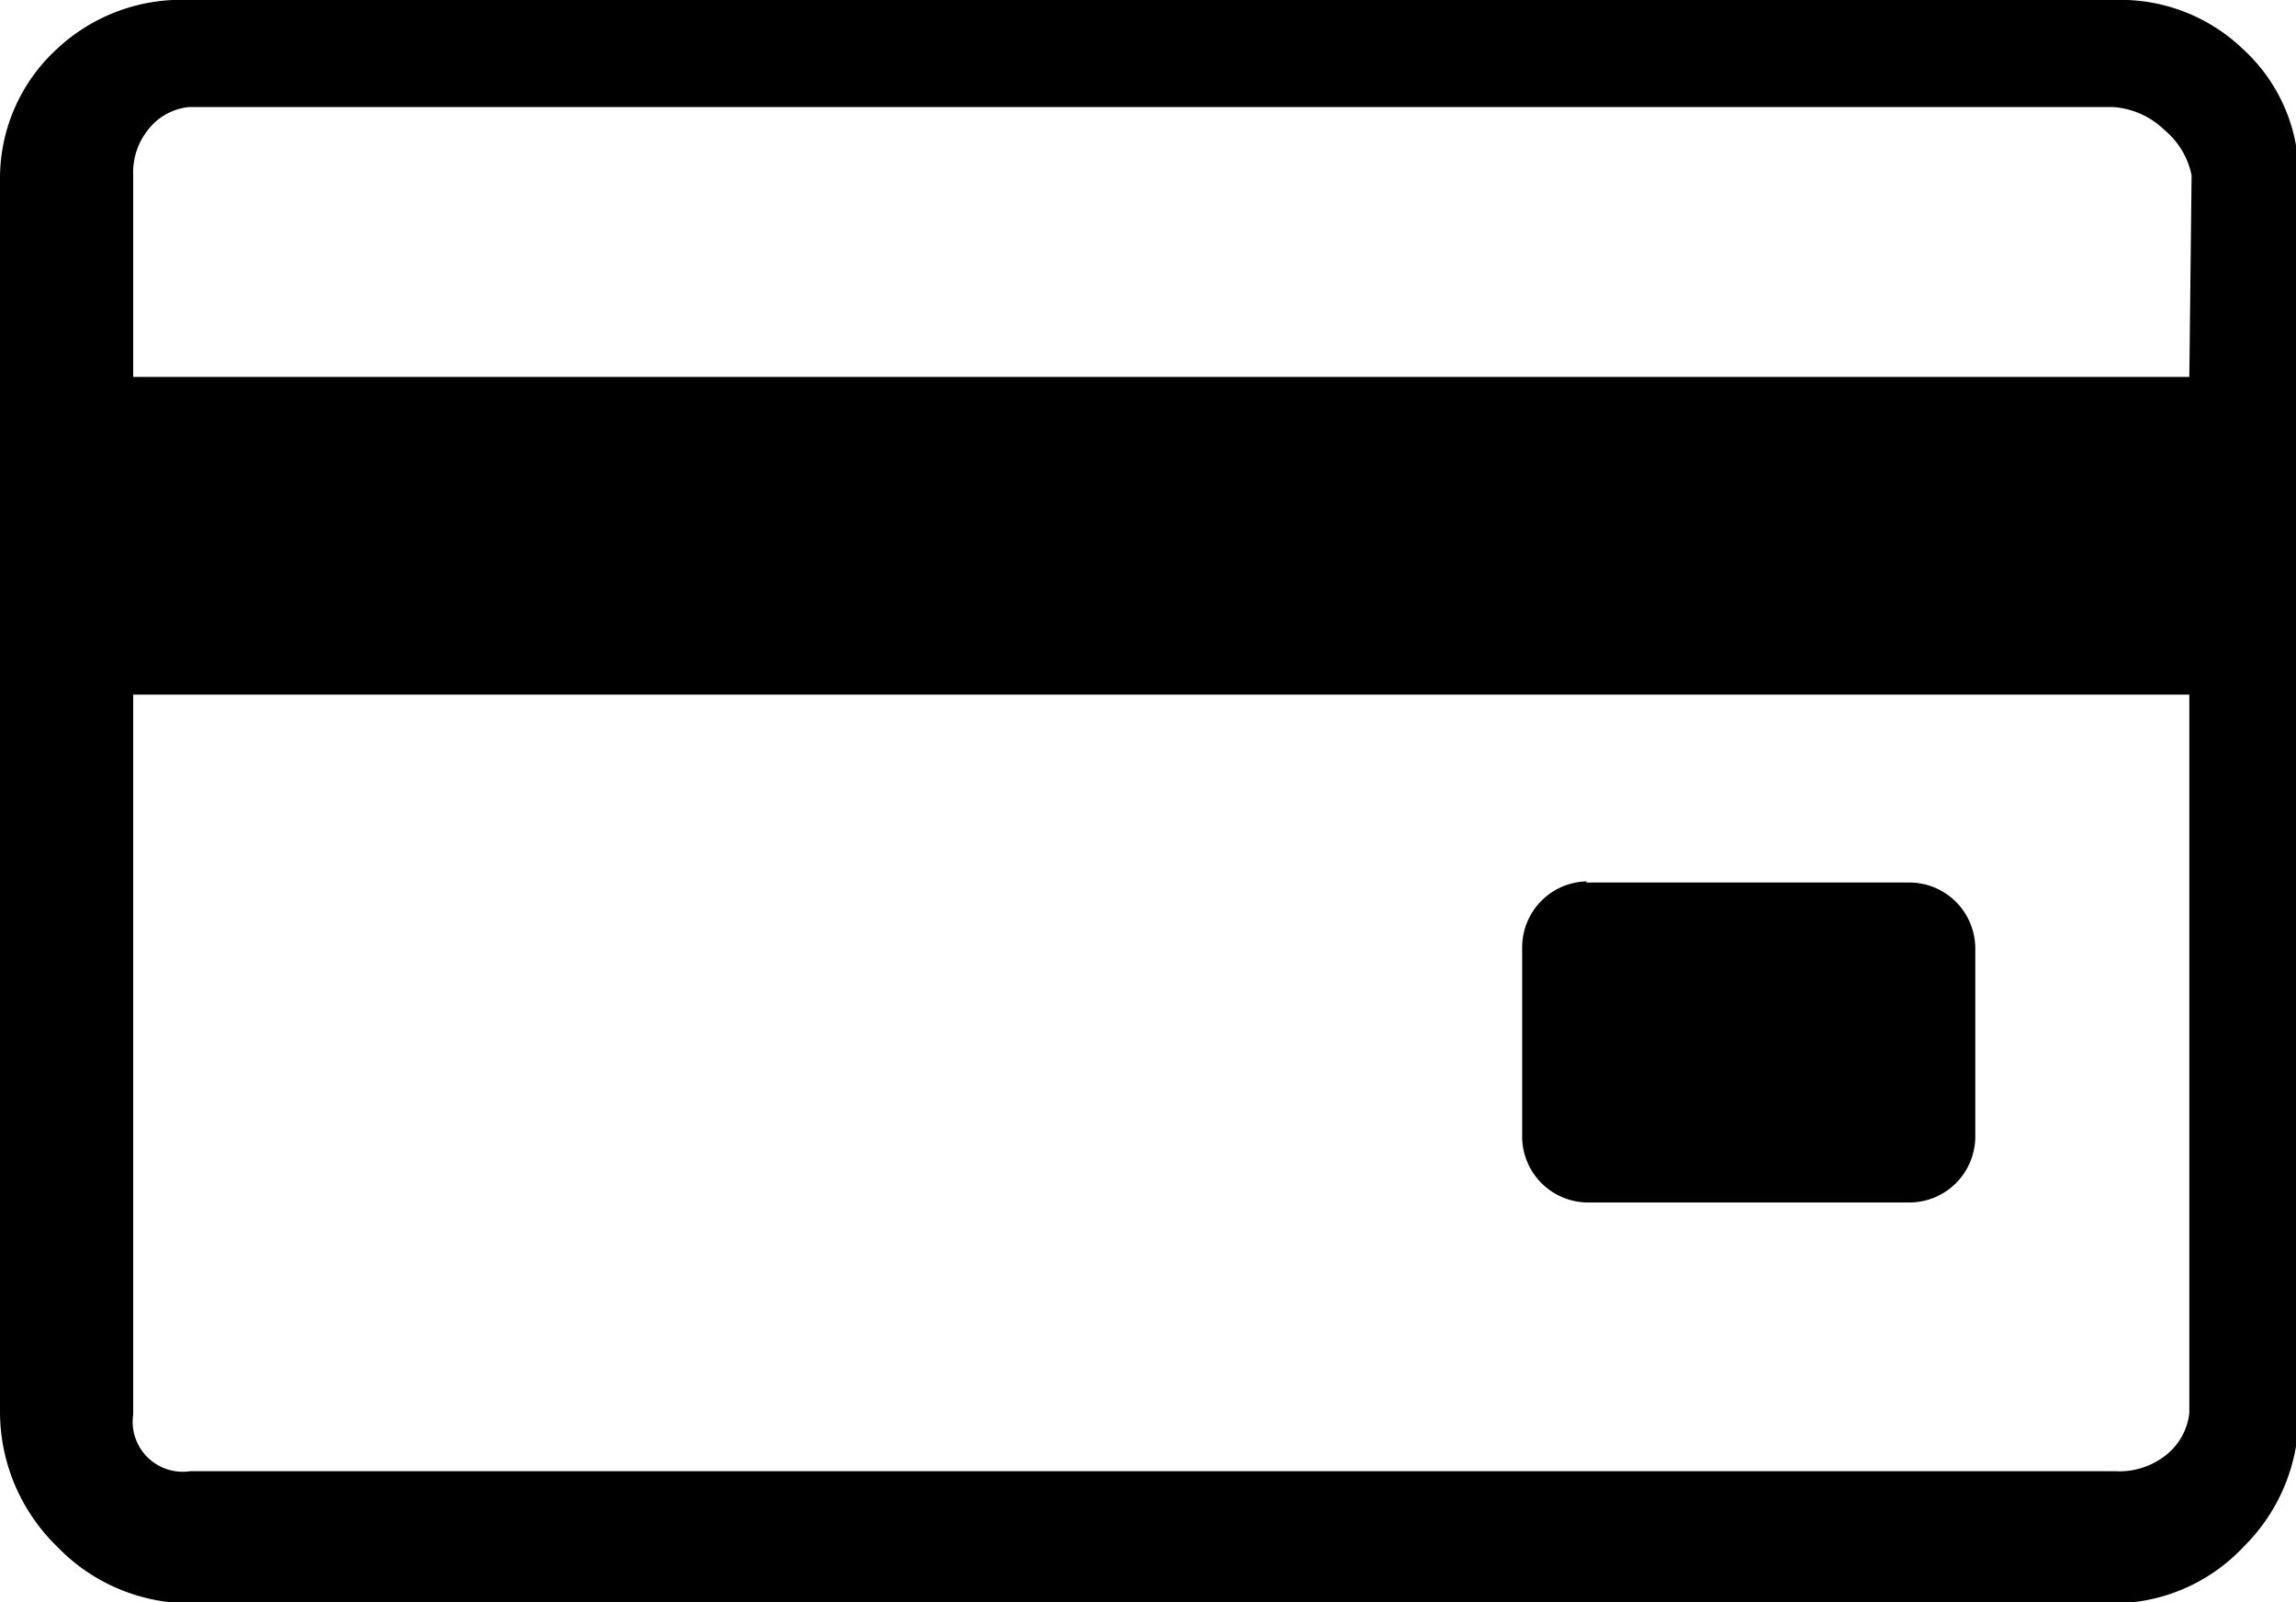 <svg xmlns="http://www.w3.org/2000/svg" viewBox="0 0 20.167 14.071">
  <path d="M19.7.43A1.55 1.55 0 0 0 18.57 0H1.67A1.6 1.6 0 0 0 .5.43 1.54 1.54 0 0 0 0 1.55V12.4a1.65 1.65 0 0 0 .5 1.18 1.62 1.62 0 0 0 1.16.5h16.9a1.57 1.57 0 0 0 1.15-.5 1.62 1.62 0 0 0 .48-1.17V1.57A1.5 1.5 0 0 0 19.7.43zm-.47 11.98a.55.55 0 0 1-.22.38.66.66 0 0 1-.43.13H1.67a.44.44 0 0 1-.5-.5V6.1h18.06zm0-9.1H1.17V1.54a.6.6 0 0 1 .13-.4.52.52 0 0 1 .36-.2h16.9a.72.72 0 0 1 .45.2.7.7 0 0 1 .24.4zm-5.3 4.44h2.84a.58.58 0 0 1 .58.58v1.66a.58.58 0 0 1-.58.57h-2.83a.58.58 0 0 1-.57-.57V8.32a.58.58 0 0 1 .57-.58z"/>
</svg>
